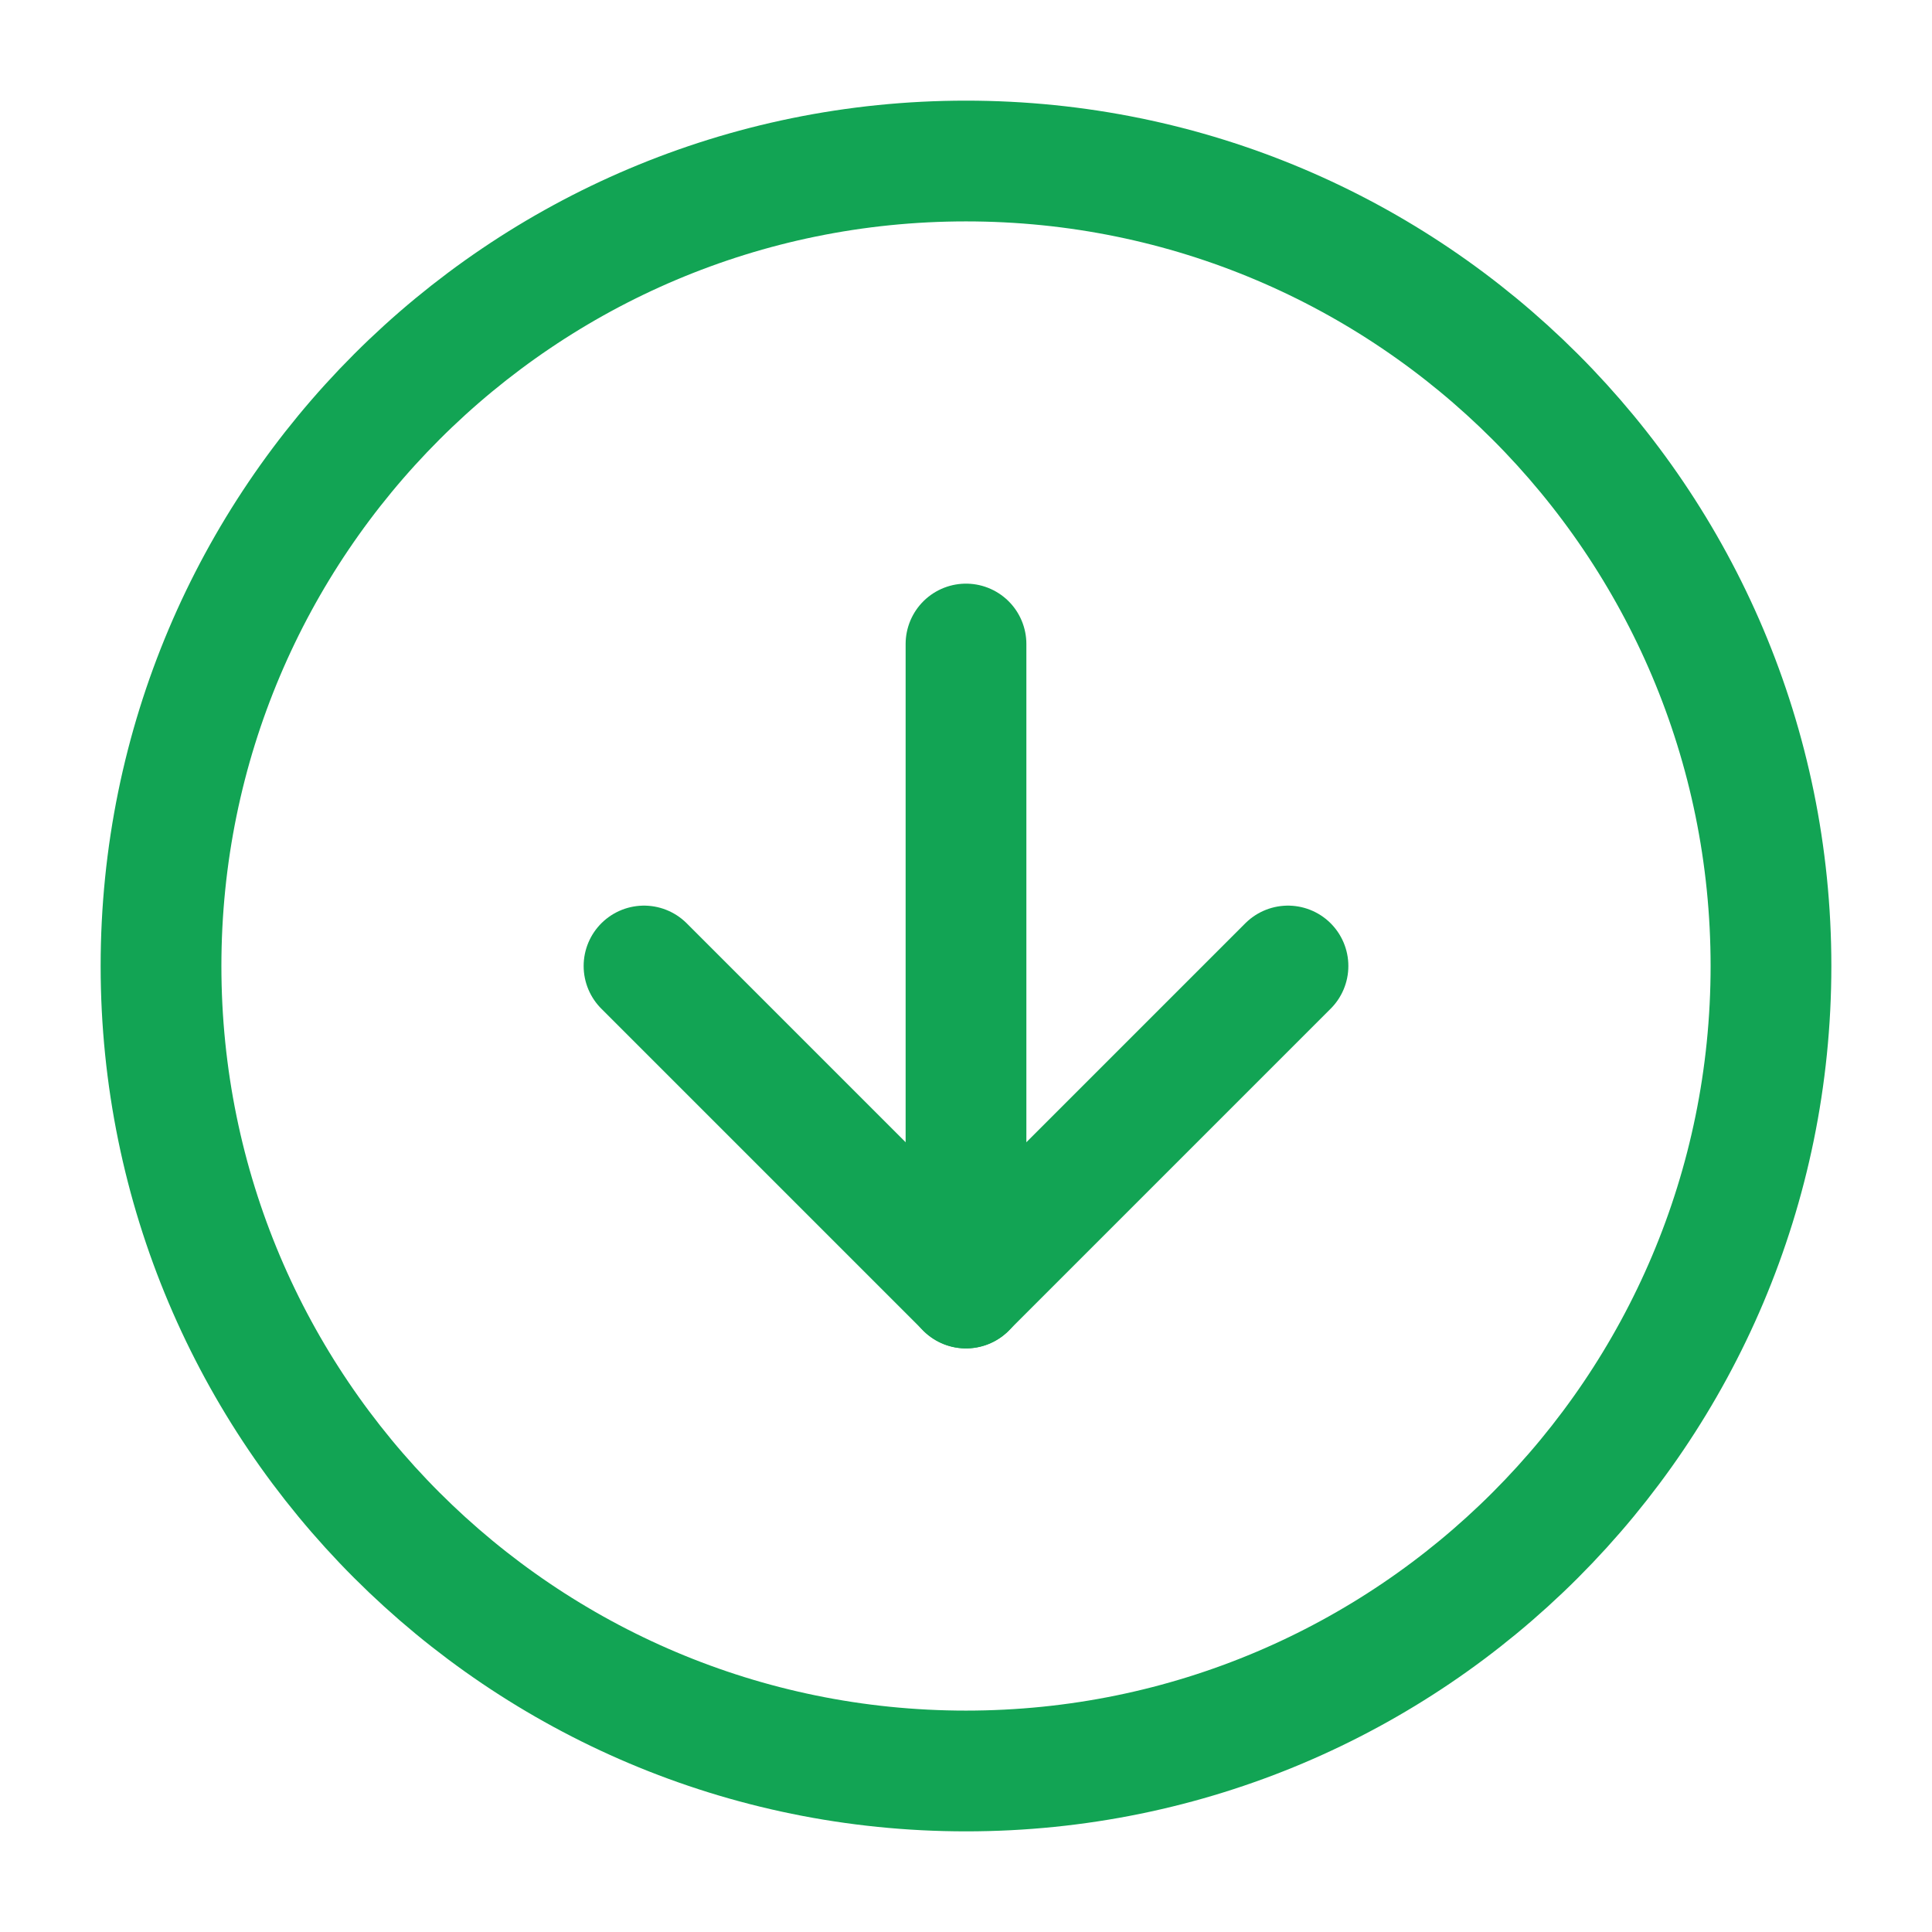 <svg width="32" height="32" xmlns="http://www.w3.org/2000/svg" fill="none">

 <g>
  <title>Layer 1</title>
  <g transform="rotate(180 16 16)" id="svg_4">
   <path id="svg_1" stroke-linejoin="round" stroke-linecap="round" stroke-width="2" stroke="#12A454" d="m16,2.667c-7.364,0 -13.333,5.97 -13.333,13.333c0,7.364 5.97,13.333 13.333,13.333c7.364,0 13.333,-5.97 13.333,-13.333c0,-7.364 -5.97,-13.333 -13.333,-13.333z"/>
   <path id="svg_2" stroke-linejoin="round" stroke-linecap="round" stroke-width="2" stroke="#12A454" d="m21.333,16l-5.333,-5.333l-5.333,5.333"/>
   <path id="svg_3" stroke-linejoin="round" stroke-linecap="round" stroke-width="2" stroke="#12A454" d="m16,21.333l0,-10.667"/>
  </g>
 </g>
</svg>